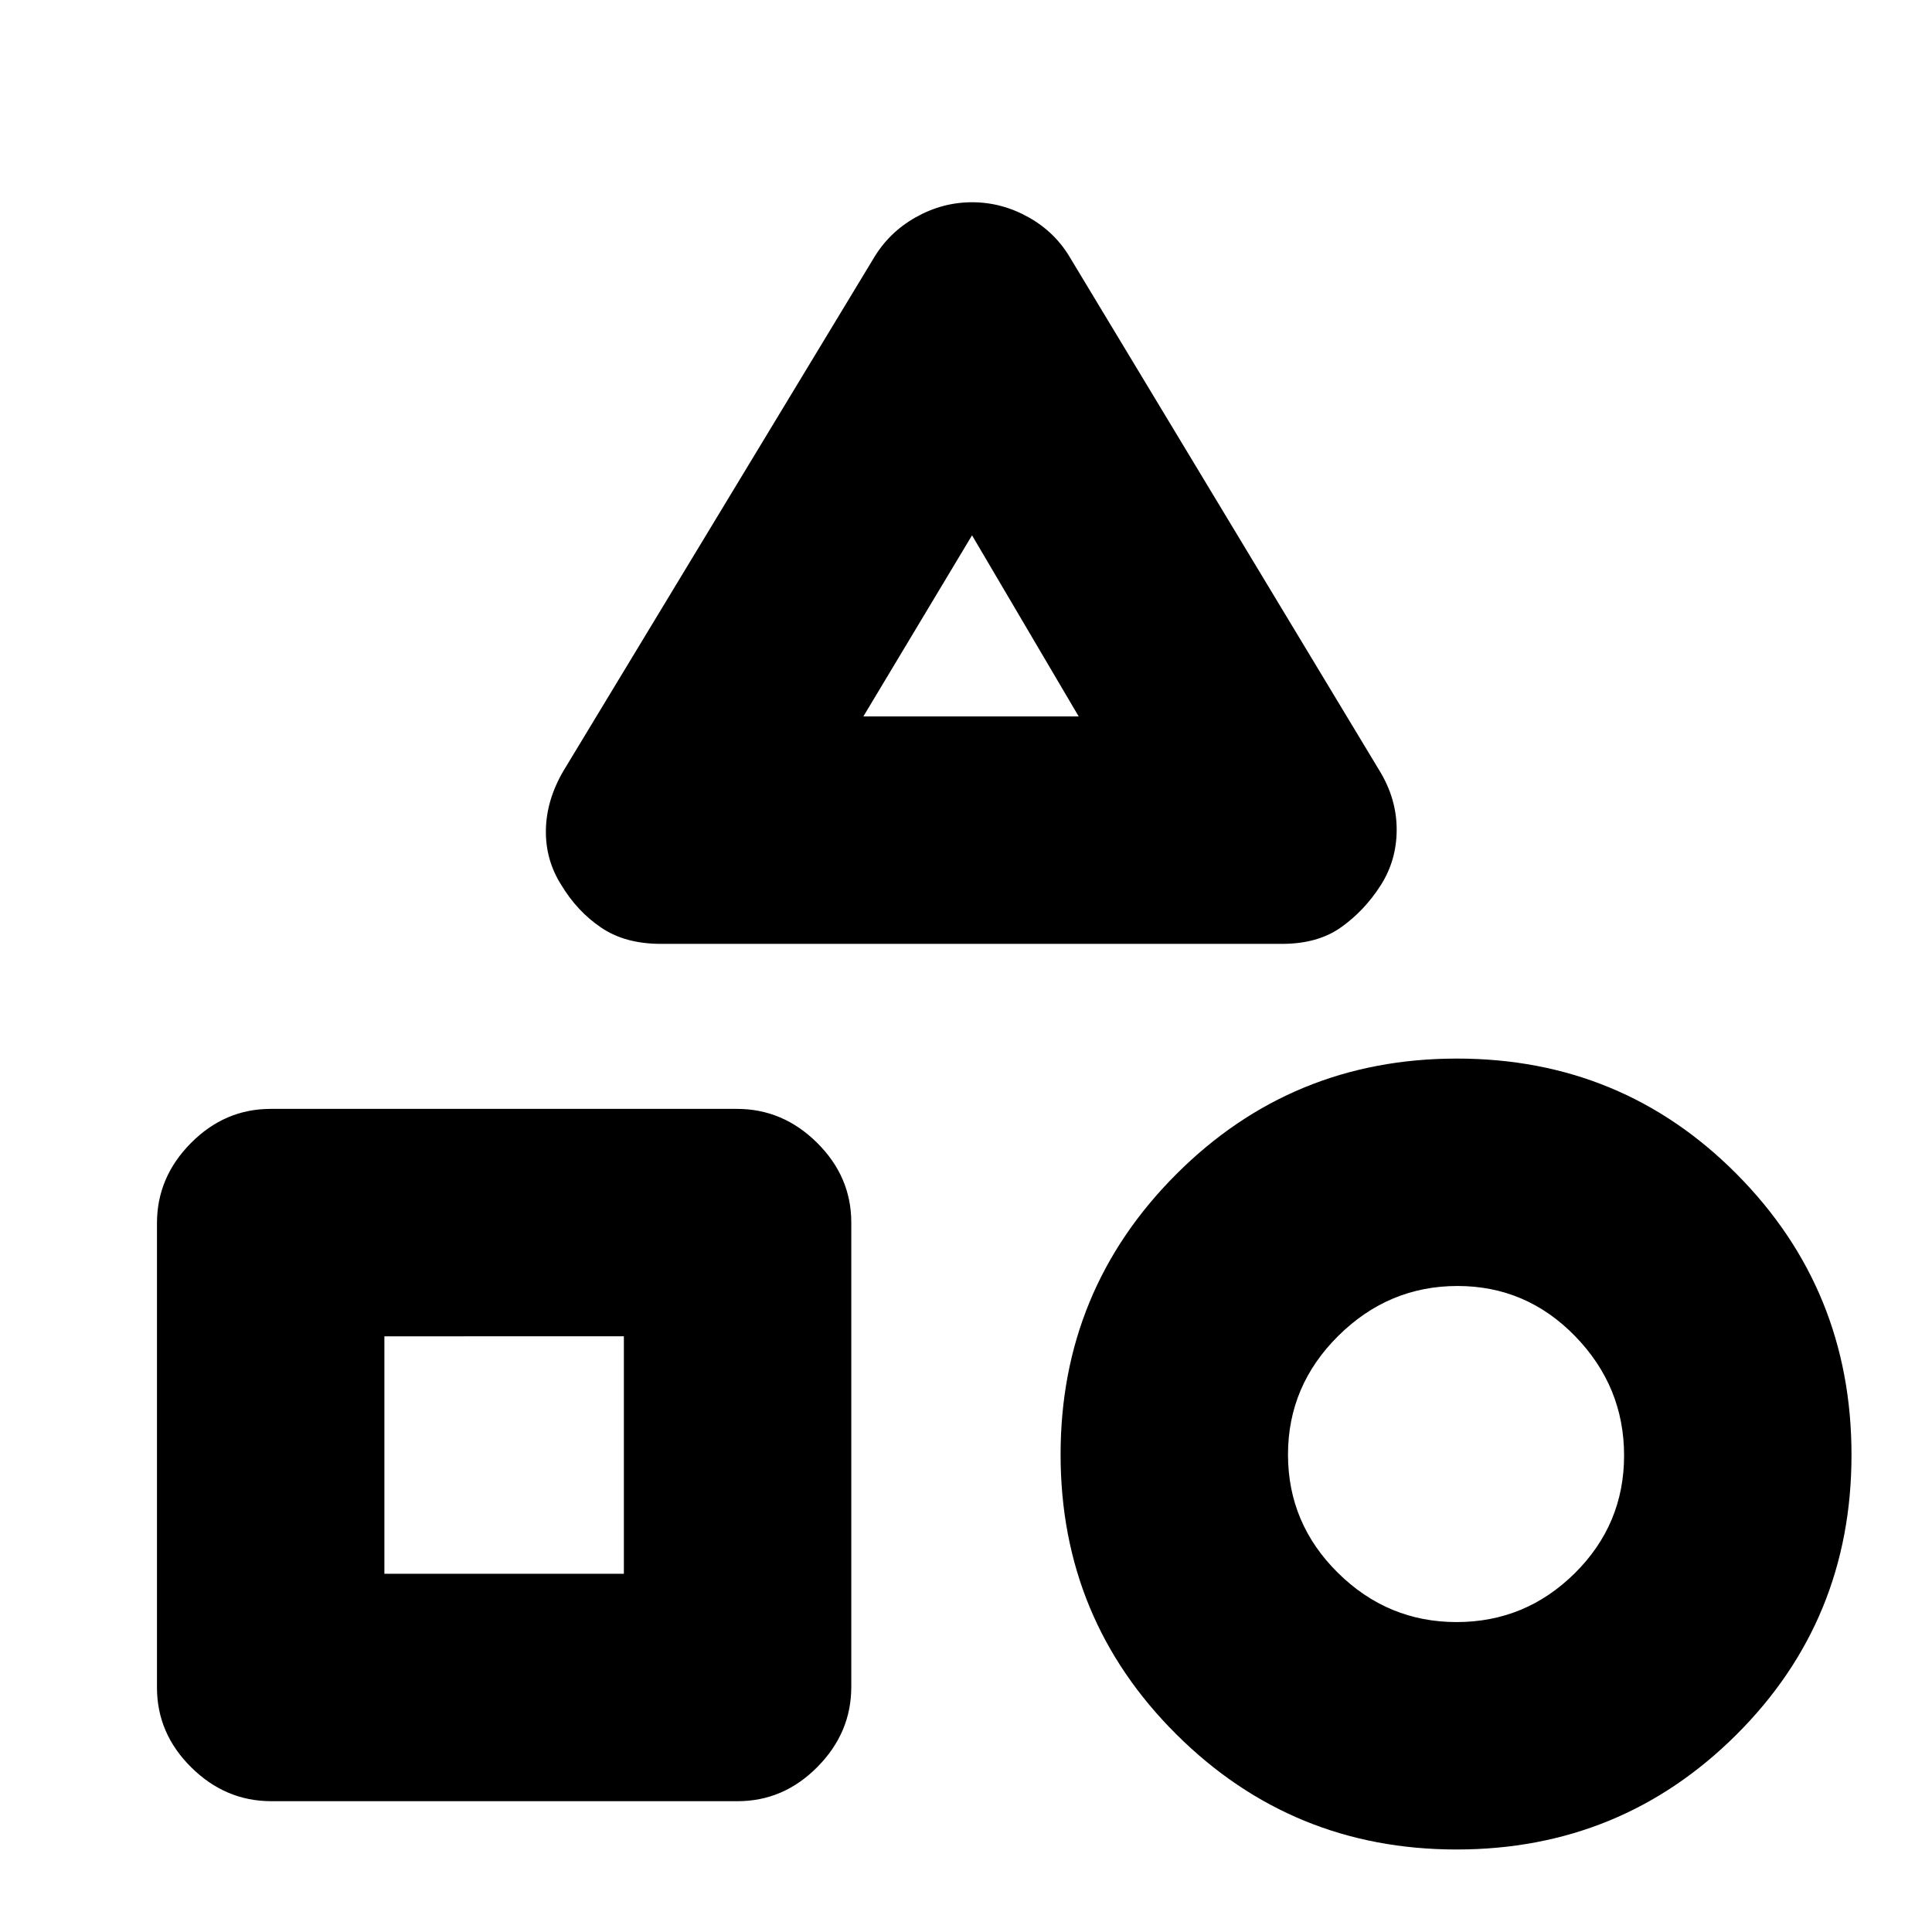 <svg xmlns="http://www.w3.org/2000/svg" height="20" viewBox="0 -960 960 960" width="20"><path d="m280-577 154-254.5q7.66-13 20.96-20.5 13.29-7.5 28.07-7.5 14.77 0 28.12 7.5 13.35 7.5 20.85 20.5L685.5-577q8.5 13.92 8.5 29.23T686-520q-8 12.5-19.6 20.75-11.6 8.25-29.3 8.25H328.4q-17.76 0-29.65-8.05-11.89-8.05-19.75-21.05-8-12.54-7.75-27.47T280-577ZM723.76-41Q642-41 584.5-98.24q-57.5-57.23-57.5-139 0-81.76 57.44-139.26 57.44-57.5 139.5-57.5T863-376.56q57 57.44 57 139.5T862.76-98q-57.23 57-139 57ZM78-121.46v-230.76Q78-375 94.84-392t39.62-17h231.76Q389-409 406-392.16t17 39.62v230.76Q423-99 406.16-82t-39.62 17H134.78Q112-65 95-81.84t-17-39.62ZM723.77-154q34.23 0 58.73-24.27 24.5-24.28 24.5-58.5Q807-271 782.73-296q-24.28-25-58.5-25Q690-321 665-296.23q-25 24.78-25 59 0 34.23 24.77 58.73 24.78 24.5 59 24.5ZM191-178h119v-118H191v118Zm238-426h107l-53-90-54 90Zm53.5 0ZM310-296Zm409 54Z"/></svg>